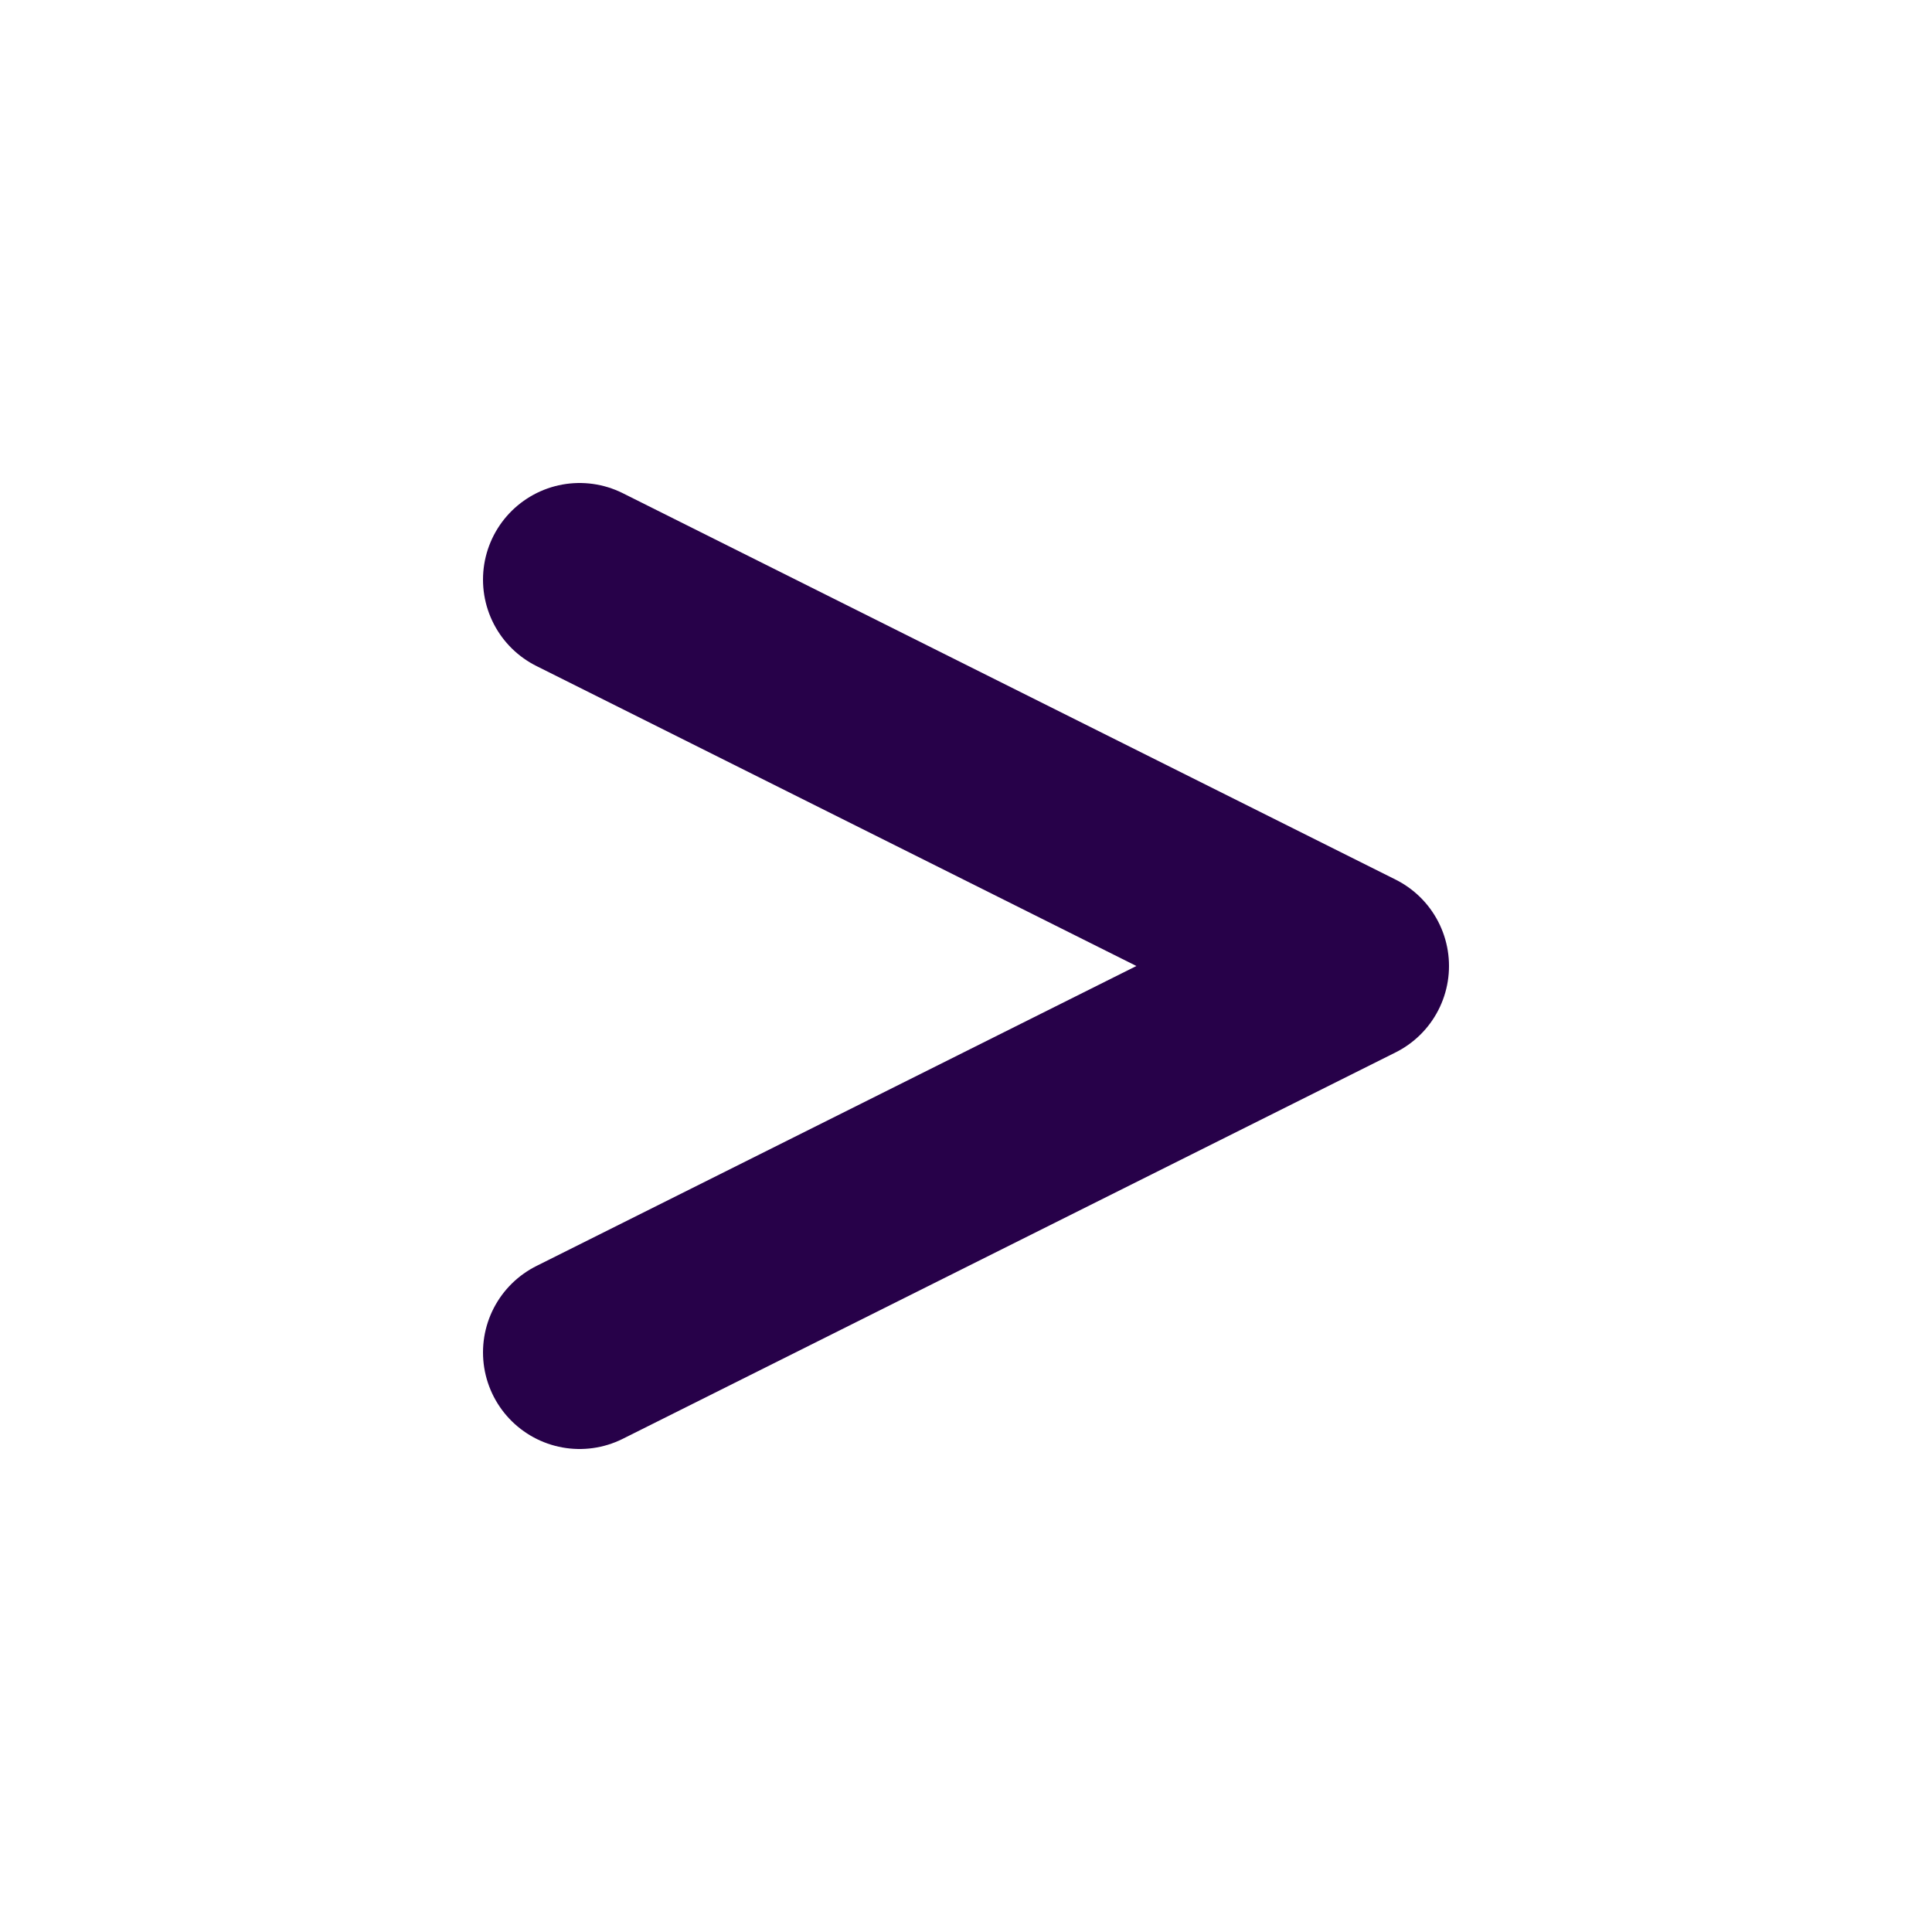 <svg xmlns="http://www.w3.org/2000/svg" width="100" height="100" viewBox="0 0 100 100"><polyline points="30 30 70 50 30 70" style="fill:none;stroke:#270149;stroke-linecap:round;stroke-linejoin:round;stroke-width:10px"/></svg>